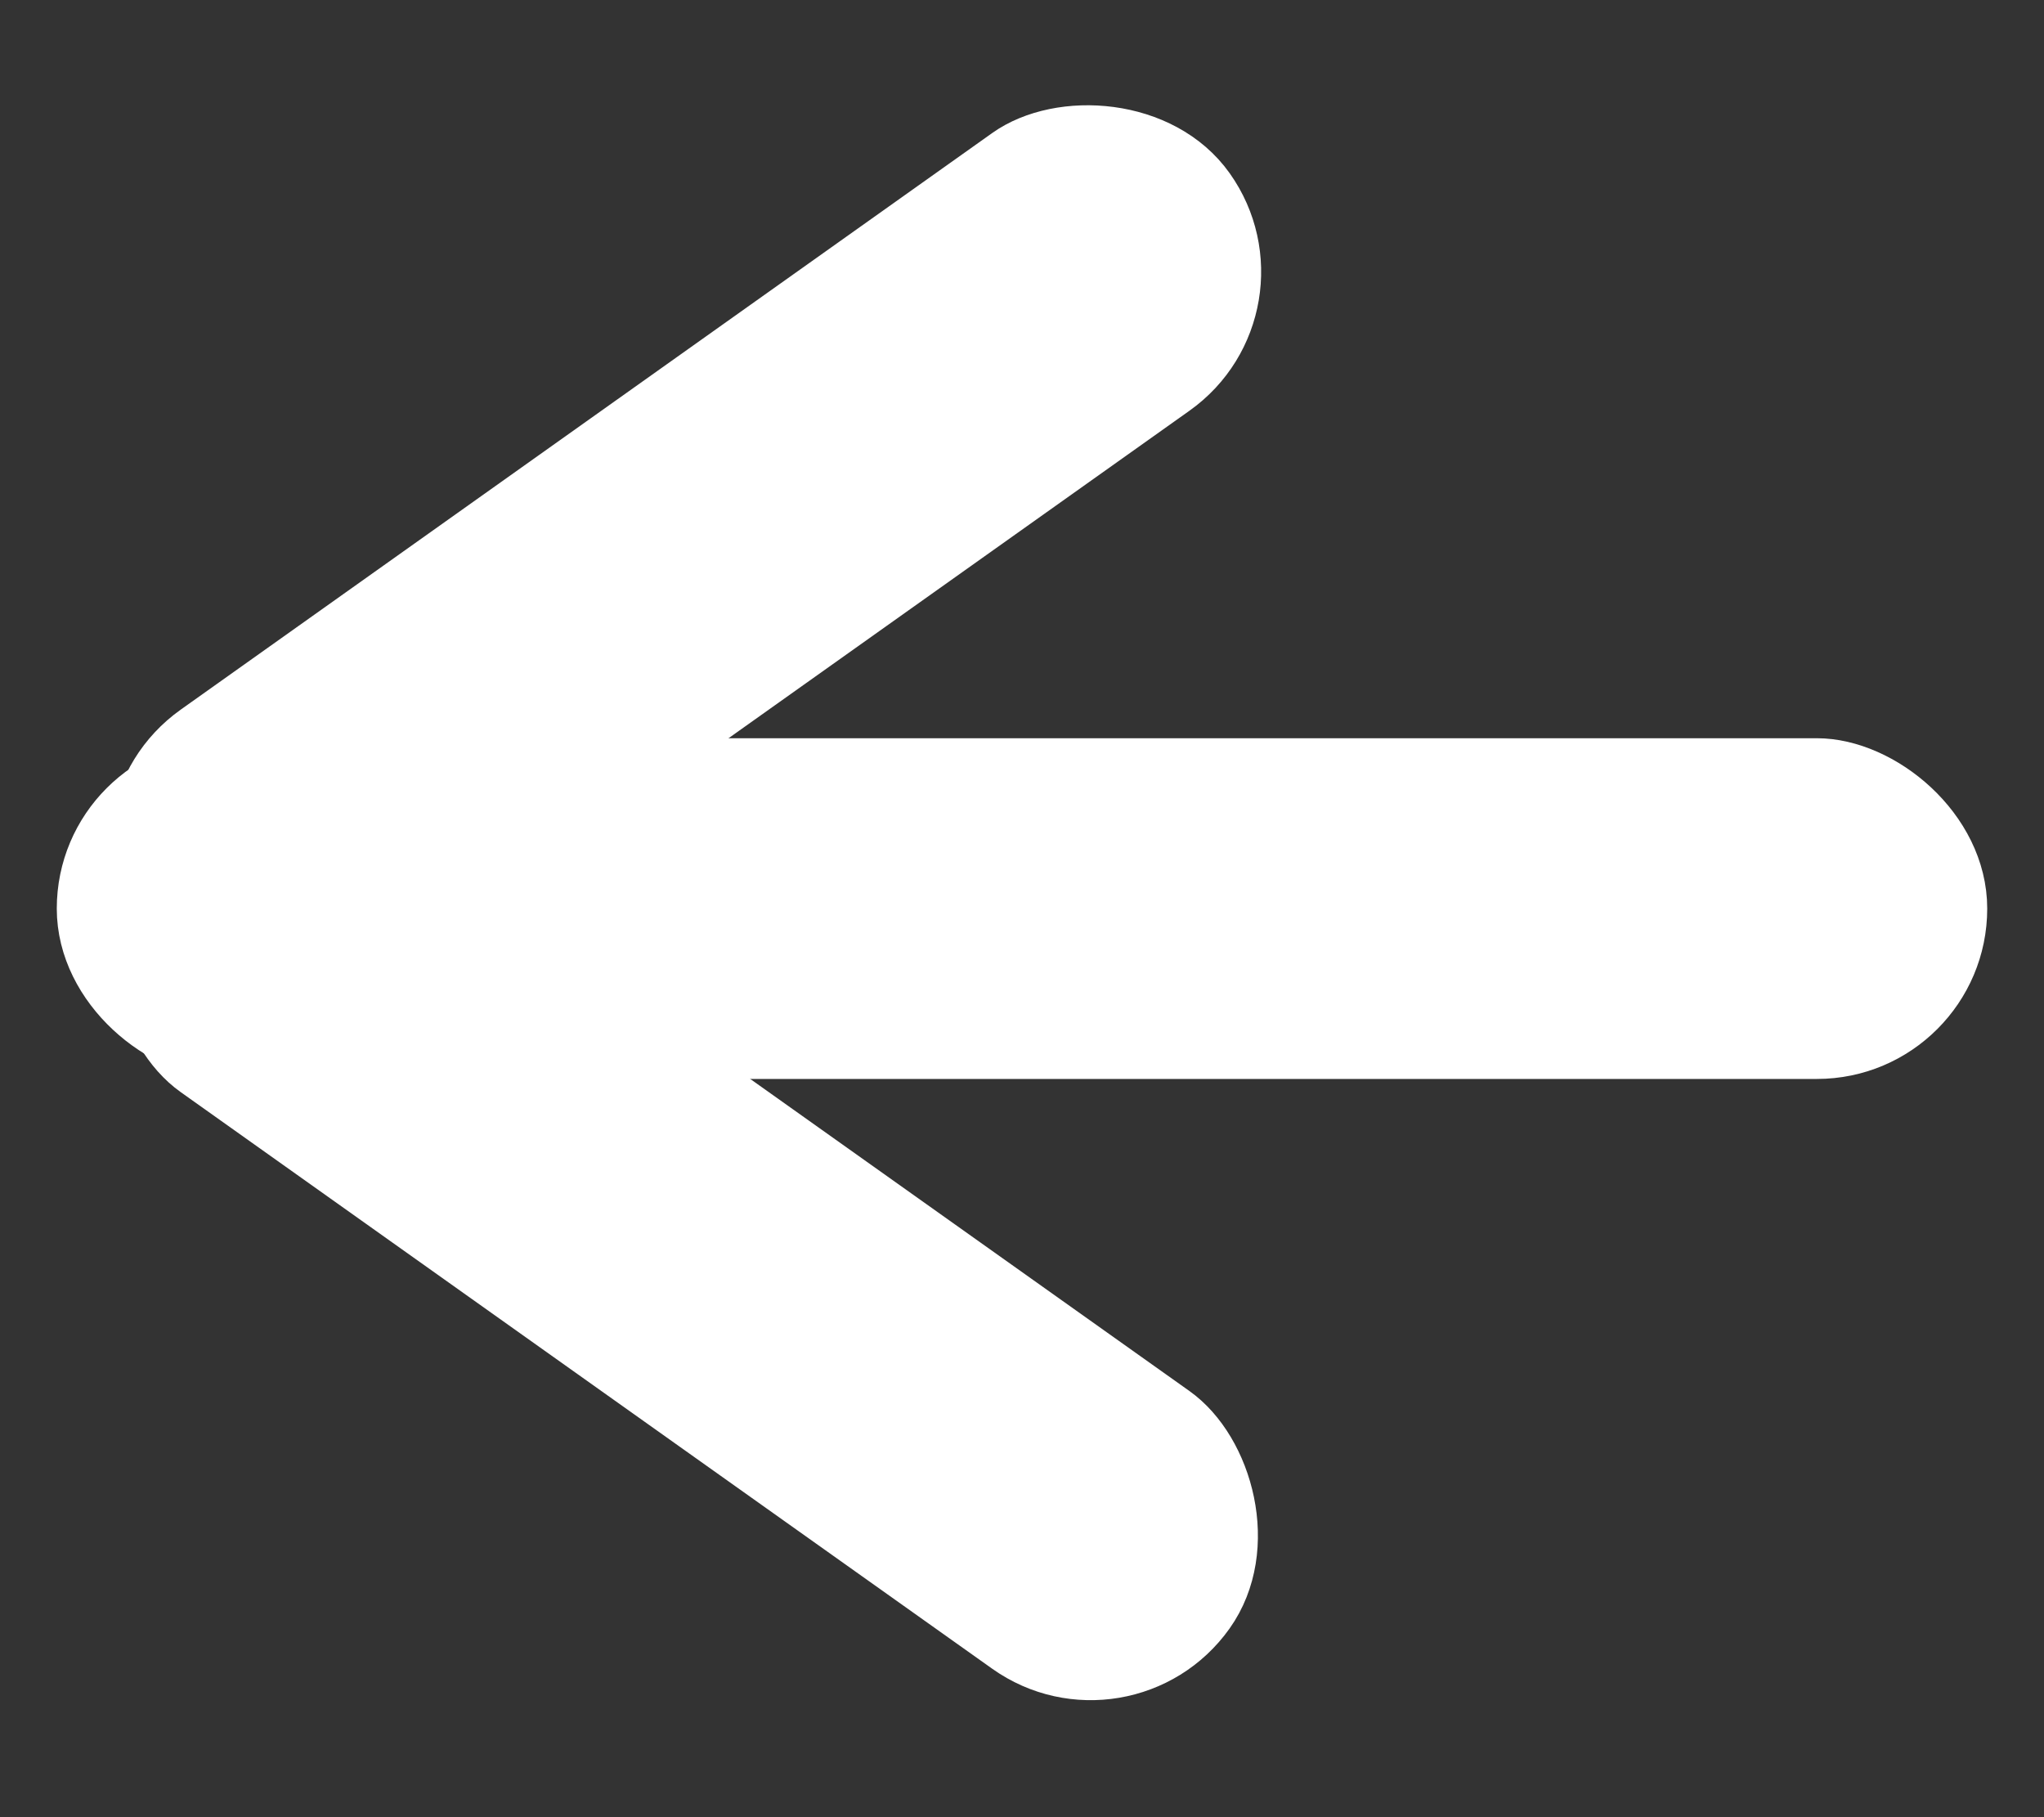 <svg width="18" height="16" viewBox="0 0 18 16" fill="none" xmlns="http://www.w3.org/2000/svg">
<rect x="0" y="0" width="18" height="16" fill="#333333" stroke="none"/>
<rect x="0.349" y="0.059" width="2.5" height="11.268" rx="1.25" transform="matrix(-0.579 -0.815 -0.815 0.579 11.599 2.939)" fill="white" stroke="white" stroke-width="0.5"/>
<rect x="-0.059" y="-0.349" width="2.5" height="11.268" rx="1.25" transform="matrix(-0.579 0.815 0.815 0.579 2.415 6.901)" fill="white" stroke="white" stroke-width="0.5"/>
<rect x="0.25" y="0.25" width="2.5" height="16.5" rx="1.25" transform="matrix(0 -1 -1 0 17.5 9.5)" fill="white" stroke="white" stroke-width="0.5"/>
</svg>
